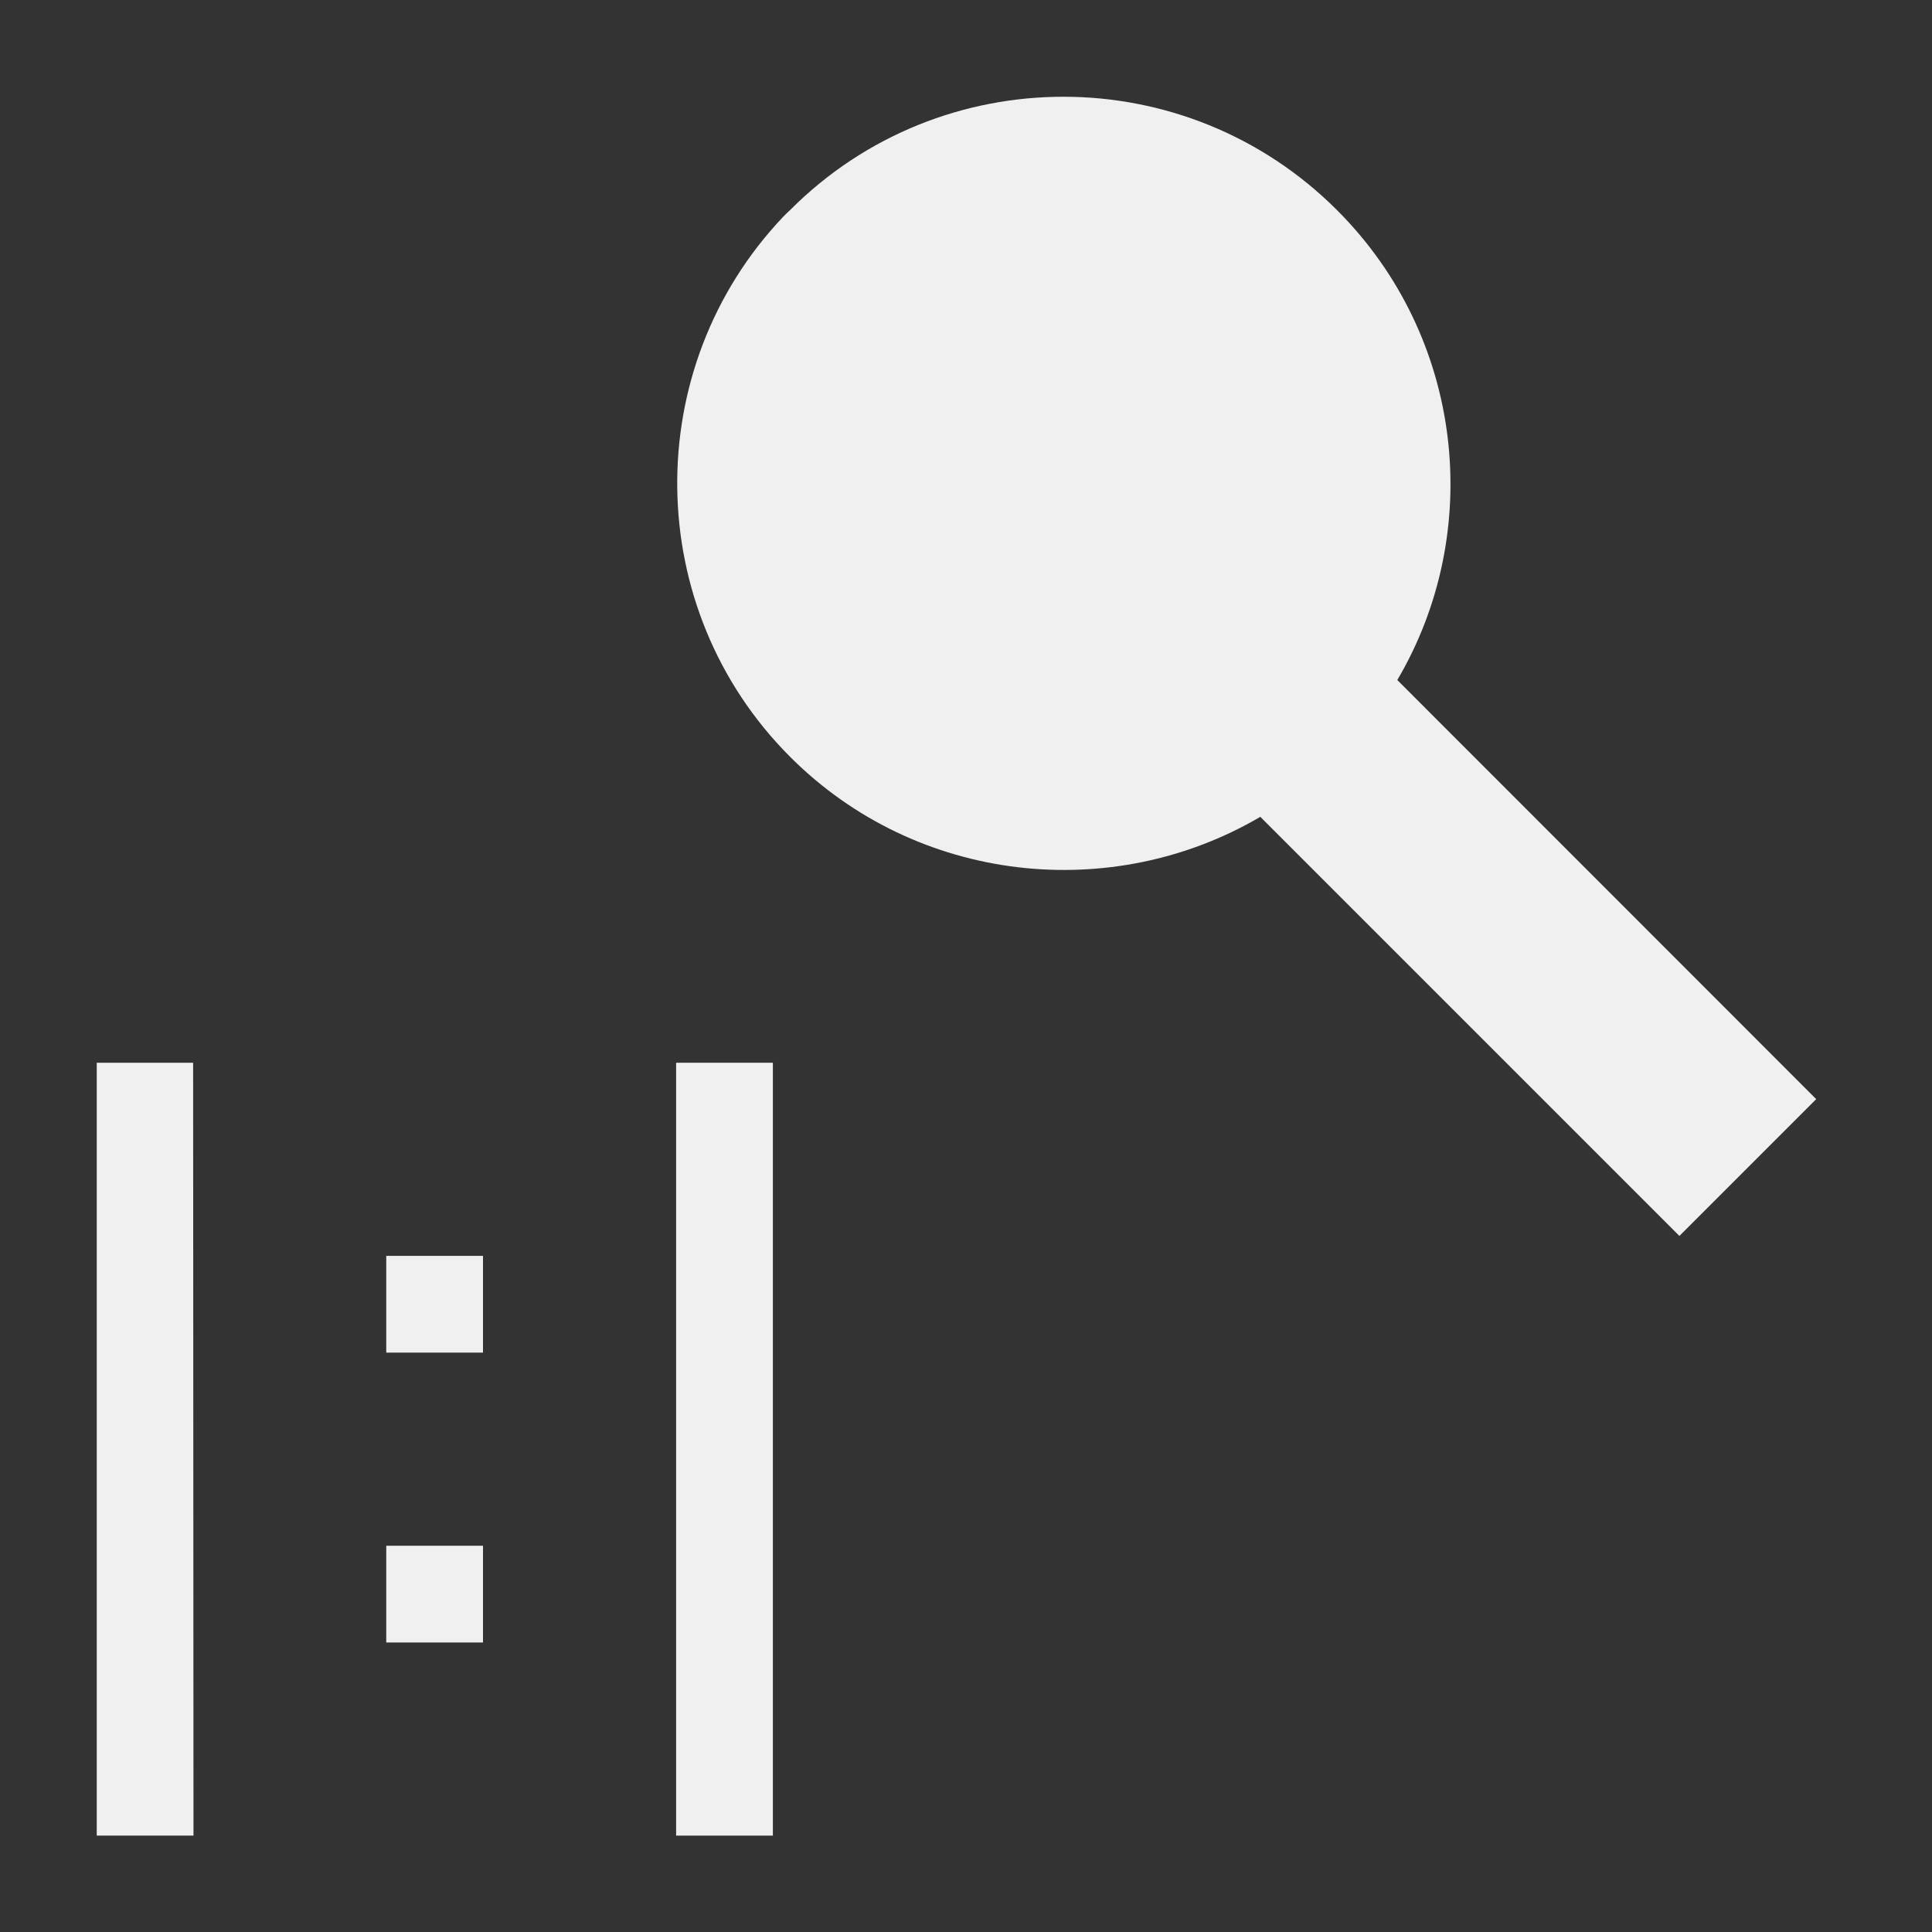 <?xml version="1.0" encoding="UTF-8" standalone="no"?>
<!-- Created with Inkscape (http://www.inkscape.org/) -->

<svg
   width="20"
   height="20"
   viewBox="0 0 5.292 5.292"
   version="1.1"
   id="svg8"
   inkscape:version="1.1.2 (0a00cf5339, 2022-02-04, custom)"
   sodipodi:docname="ViewZoom1To1.svg"
   xmlns:inkscape="http://www.inkscape.org/namespaces/inkscape"
   xmlns:sodipodi="http://sodipodi.sourceforge.net/DTD/sodipodi-0.dtd"
   xmlns="http://www.w3.org/2000/svg"
   xmlns:svg="http://www.w3.org/2000/svg"
   xmlns:rdf="http://www.w3.org/1999/02/22-rdf-syntax-ns#"
   xmlns:cc="http://creativecommons.org/ns#"
   xmlns:dc="http://purl.org/dc/elements/1.1/">
  <rect x="0" y="0" width="5.292" height="5.292" fill="#333333" stroke="none"/>
  <defs
     id="defs2" />
  <sodipodi:namedview
     id="base"
     pagecolor="#ffffff"
     bordercolor="#666666"
     borderopacity="1.0"
     inkscape:pageopacity="0.0"
     inkscape:pageshadow="2"
     inkscape:zoom="31.659099"
     inkscape:cx="5.732949"
     inkscape:cy="11.007894"
     inkscape:document-units="px"
     inkscape:current-layer="ForwardPlayback"
     showgrid="true"
     units="px"
     inkscape:window-width="1920"
     inkscape:window-height="1137"
     inkscape:window-x="-8"
     inkscape:window-y="-8"
     inkscape:window-maximized="1"
     inkscape:pagecheckerboard="0"
     inkscape:snap-bbox="true"
     inkscape:bbox-nodes="true">
    <inkscape:grid
       type="xygrid"
       id="grid4526"
       empspacing="10" />
  </sodipodi:namedview>
  <g
     inkscape:label="Layer 1"
     inkscape:groupmode="layer"
     id="layer1"
     transform="translate(0,-291.708)">
    <g
       id="ForwardPlayback"
       inkscape:label="#g4524"
       inkscape:export-xdpi="96"
       inkscape:export-ydpi="96">
      <path
         style="color:#000000;fill:#f0f0f0;stroke-width:3.78;-inkscape-stroke:none"
         d="M 10.996,1 C 9.973,0.999 8.949,1.388 8.17,2.168 c -0.024,0.023 -0.051,0.047 -0.074,0.072 -1.485,1.563 -1.461,4.051 0.072,5.584 1.313,1.313 3.327,1.519 4.859,0.619 l 4.332,4.332 1.414,-1.414 -4.33,-4.332 C 15.346,5.497 15.135,3.486 13.82,2.172 13.041,1.393 12.019,1.001 10.996,1 Z"
         transform="matrix(0.265,0,0,0.265,0,291.708)"
         id="path1242" />
      <path
         id="path5784"
         style="opacity:1;fill:#f0f0f0;fill-opacity:1;stroke:none;stroke-width:0.748;stroke-miterlimit:4;stroke-dasharray:none;stroke-opacity:1"
         d="M 0.529,294.619 H 0.265 l -5e-7,2.117 h 0.265 z"
         sodipodi:nodetypes="ccccc" />
      <path
         id="path5786"
         style="opacity:1;fill:#f0f0f0;fill-opacity:1;stroke:none;stroke-width:0.748;stroke-miterlimit:4;stroke-dasharray:none;stroke-opacity:1"
         d="M 2.117,294.619 H 1.852 l -4e-7,2.117 h 0.265 z"
         sodipodi:nodetypes="ccccc" />
      <rect
         style="fill:#f0f0f0;fill-opacity:1;stroke:none;stroke-width:0.794"
         id="rect1127"
         width="0.265"
         height="0.265"
         x="1.058"
         y="295.148" />
      <rect
         style="fill:#f0f0f0;fill-opacity:1;stroke:none;stroke-width:0.794"
         id="rect4410"
         width="0.265"
         height="0.265"
         x="1.058"
         y="295.942" />
    </g>
  </g>
</svg>

